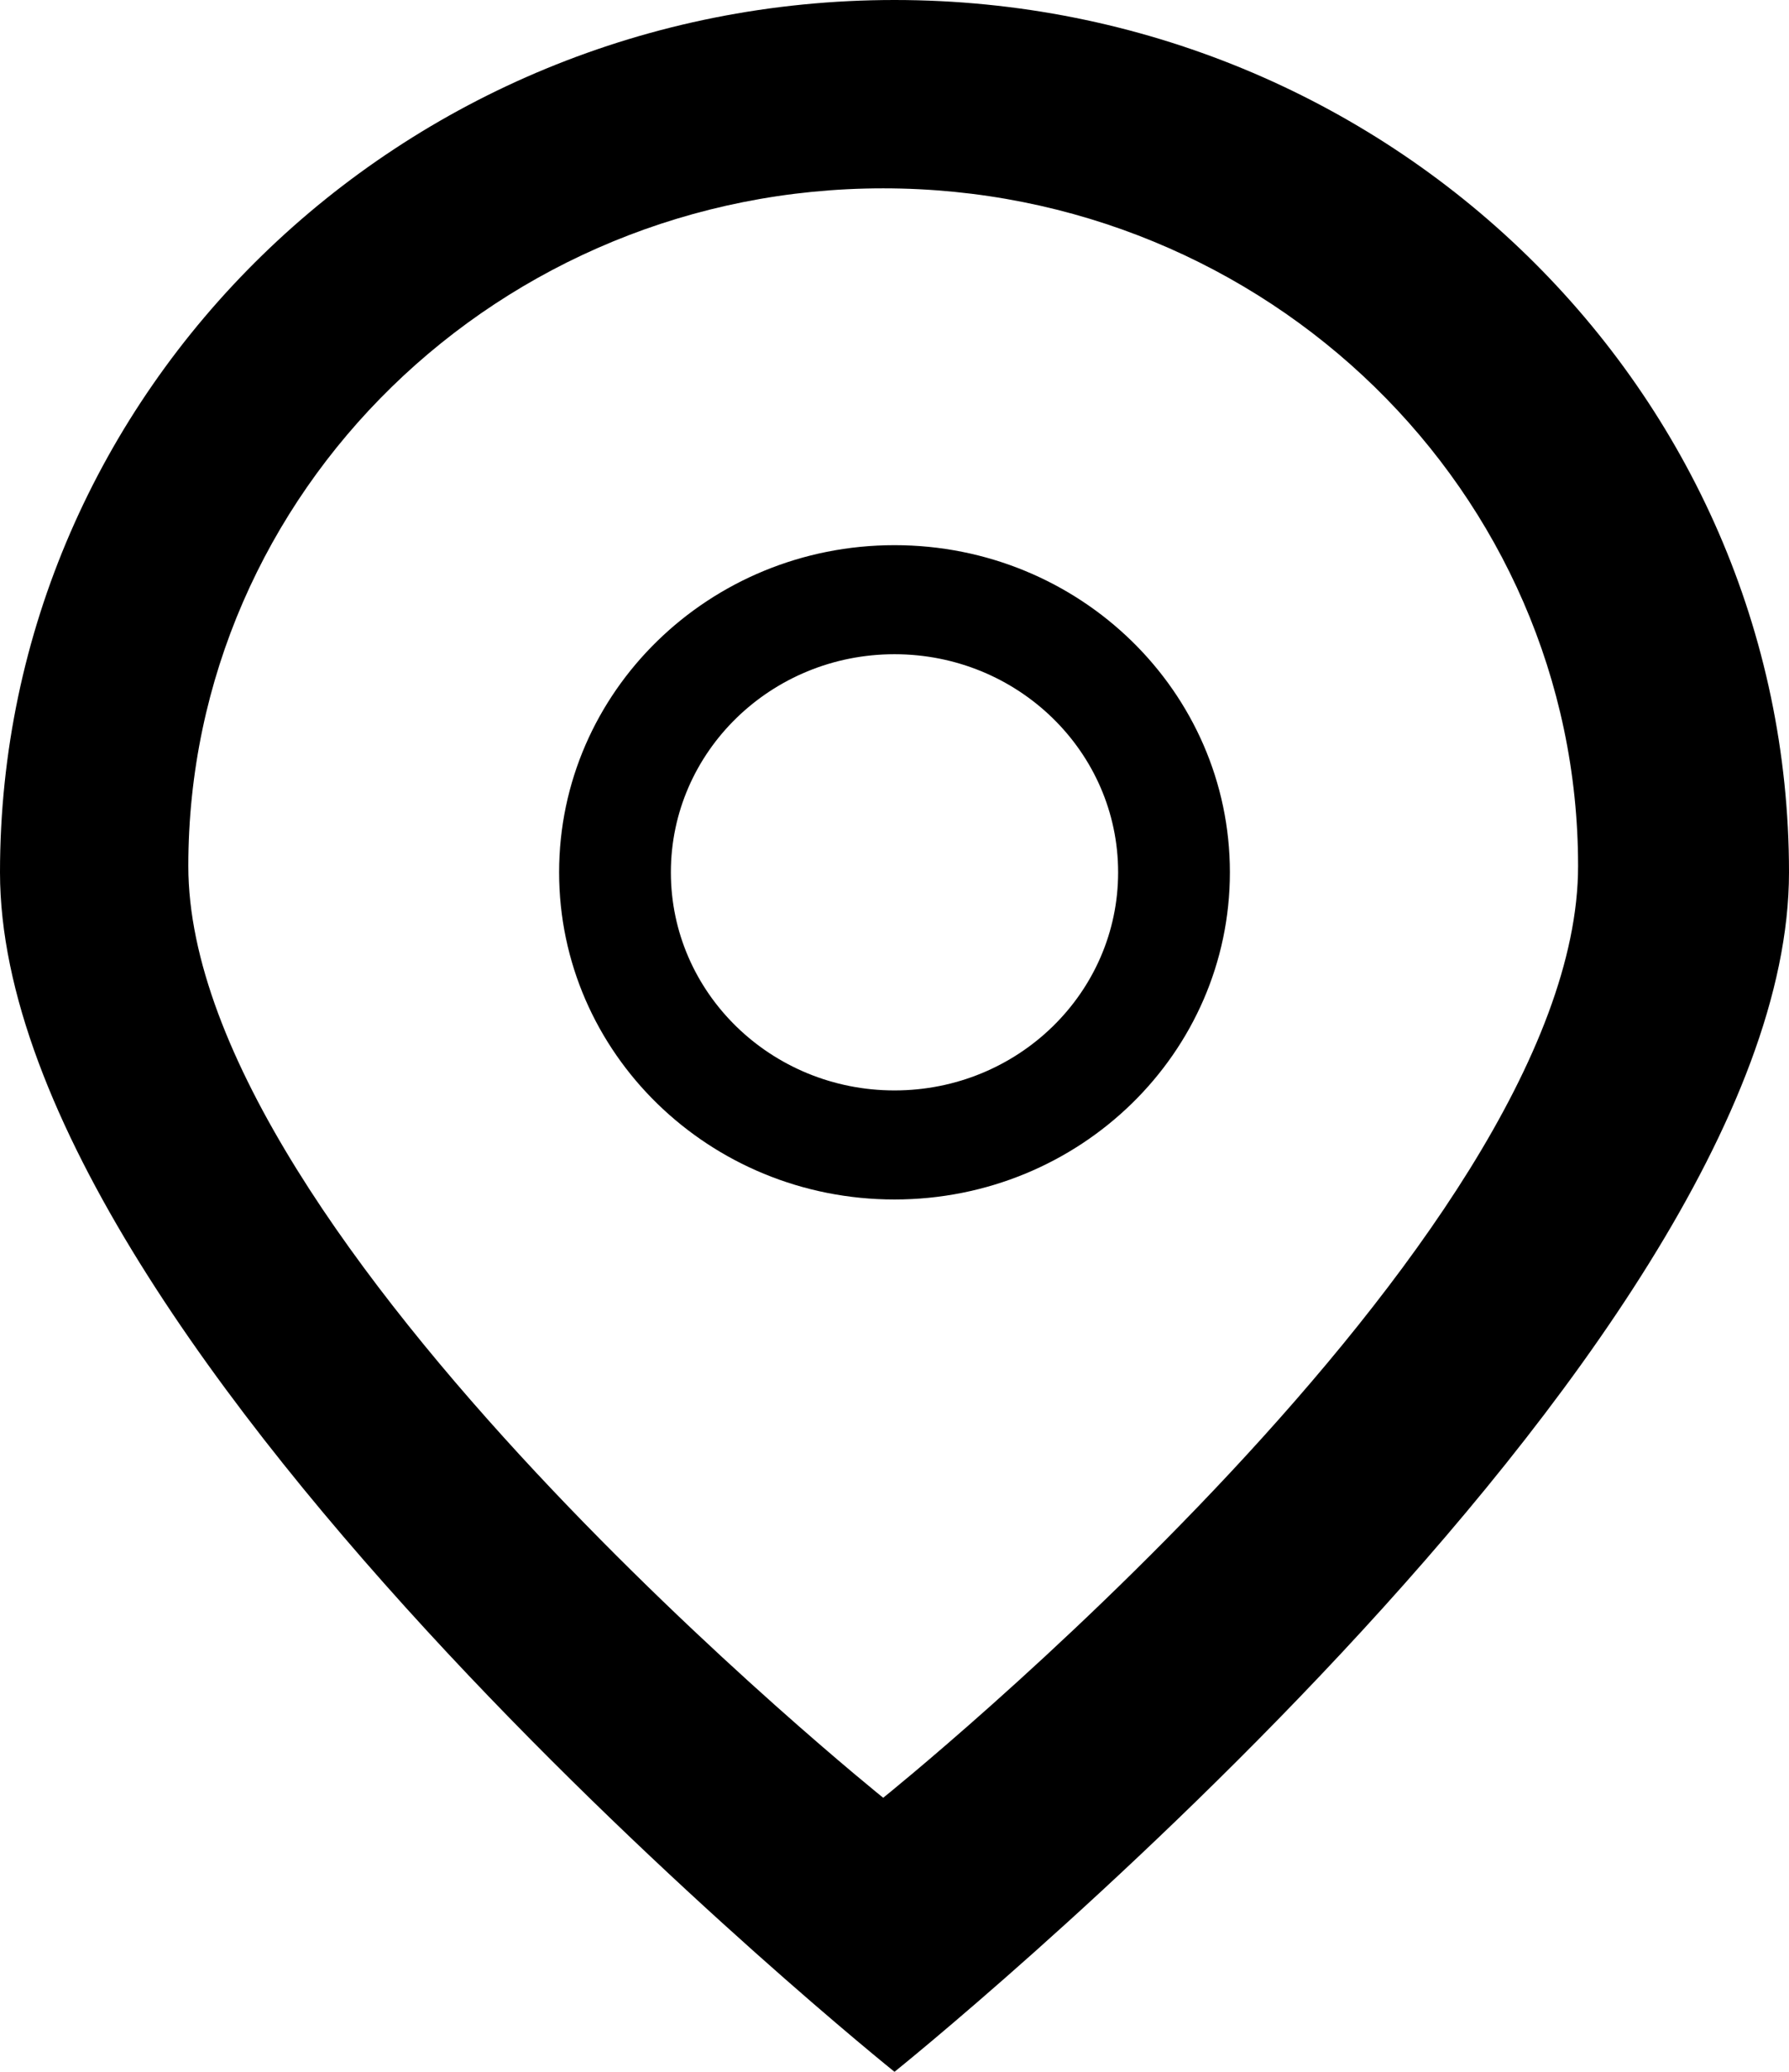 <?xml version="1.0" encoding="UTF-8" standalone="no"?>
<svg width="19px" height="22px" viewBox="0 0 19 22" version="1.1" xmlns="http://www.w3.org/2000/svg" xmlns:xlink="http://www.w3.org/1999/xlink">
    <!-- Generator: Sketch 3.8.3 (29802) - http://www.bohemiancoding.com/sketch -->
    <title>Geo-location </title>
    <desc>Created with Sketch.</desc>
    <defs></defs>
    <g id="Icons" stroke="none" stroke-width="1" fill="none" fill-rule="evenodd">
        <g id="Artboard-1" transform="translate(-1630, -255)" fill="#000000">
            <path d="M1639.5,255 C1634.253,255 1630,259.147 1630,264.263 C1630,269.379 1639.5,277 1639.5,277 C1639.5,277 1649,269.379 1649,264.263 C1649,259.147 1644.747,255 1639.5,255 Z M1639.38,257 C1635.304,257 1632,260.222 1632,264.196 C1632,268.17 1639.38,274.09 1639.38,274.09 C1639.38,274.09 1646.76,268.17 1646.76,264.196 C1646.76,260.222 1643.456,257 1639.38,257 Z M1639.5,267.737 C1637.532,267.737 1635.938,266.182 1635.938,264.263 C1635.938,262.345 1637.532,260.789 1639.5,260.789 C1641.468,260.789 1643.062,262.345 1643.062,264.263 C1643.062,266.182 1641.468,267.737 1639.5,267.737 Z M1639.5,266.579 C1638.188,266.579 1637.125,265.542 1637.125,264.263 C1637.125,262.984 1638.188,261.947 1639.5,261.947 C1640.812,261.947 1641.875,262.984 1641.875,264.263 C1641.875,265.542 1640.812,266.579 1639.5,266.579 Z" id="Geo-location-"></path>
        </g>
    </g>
</svg>